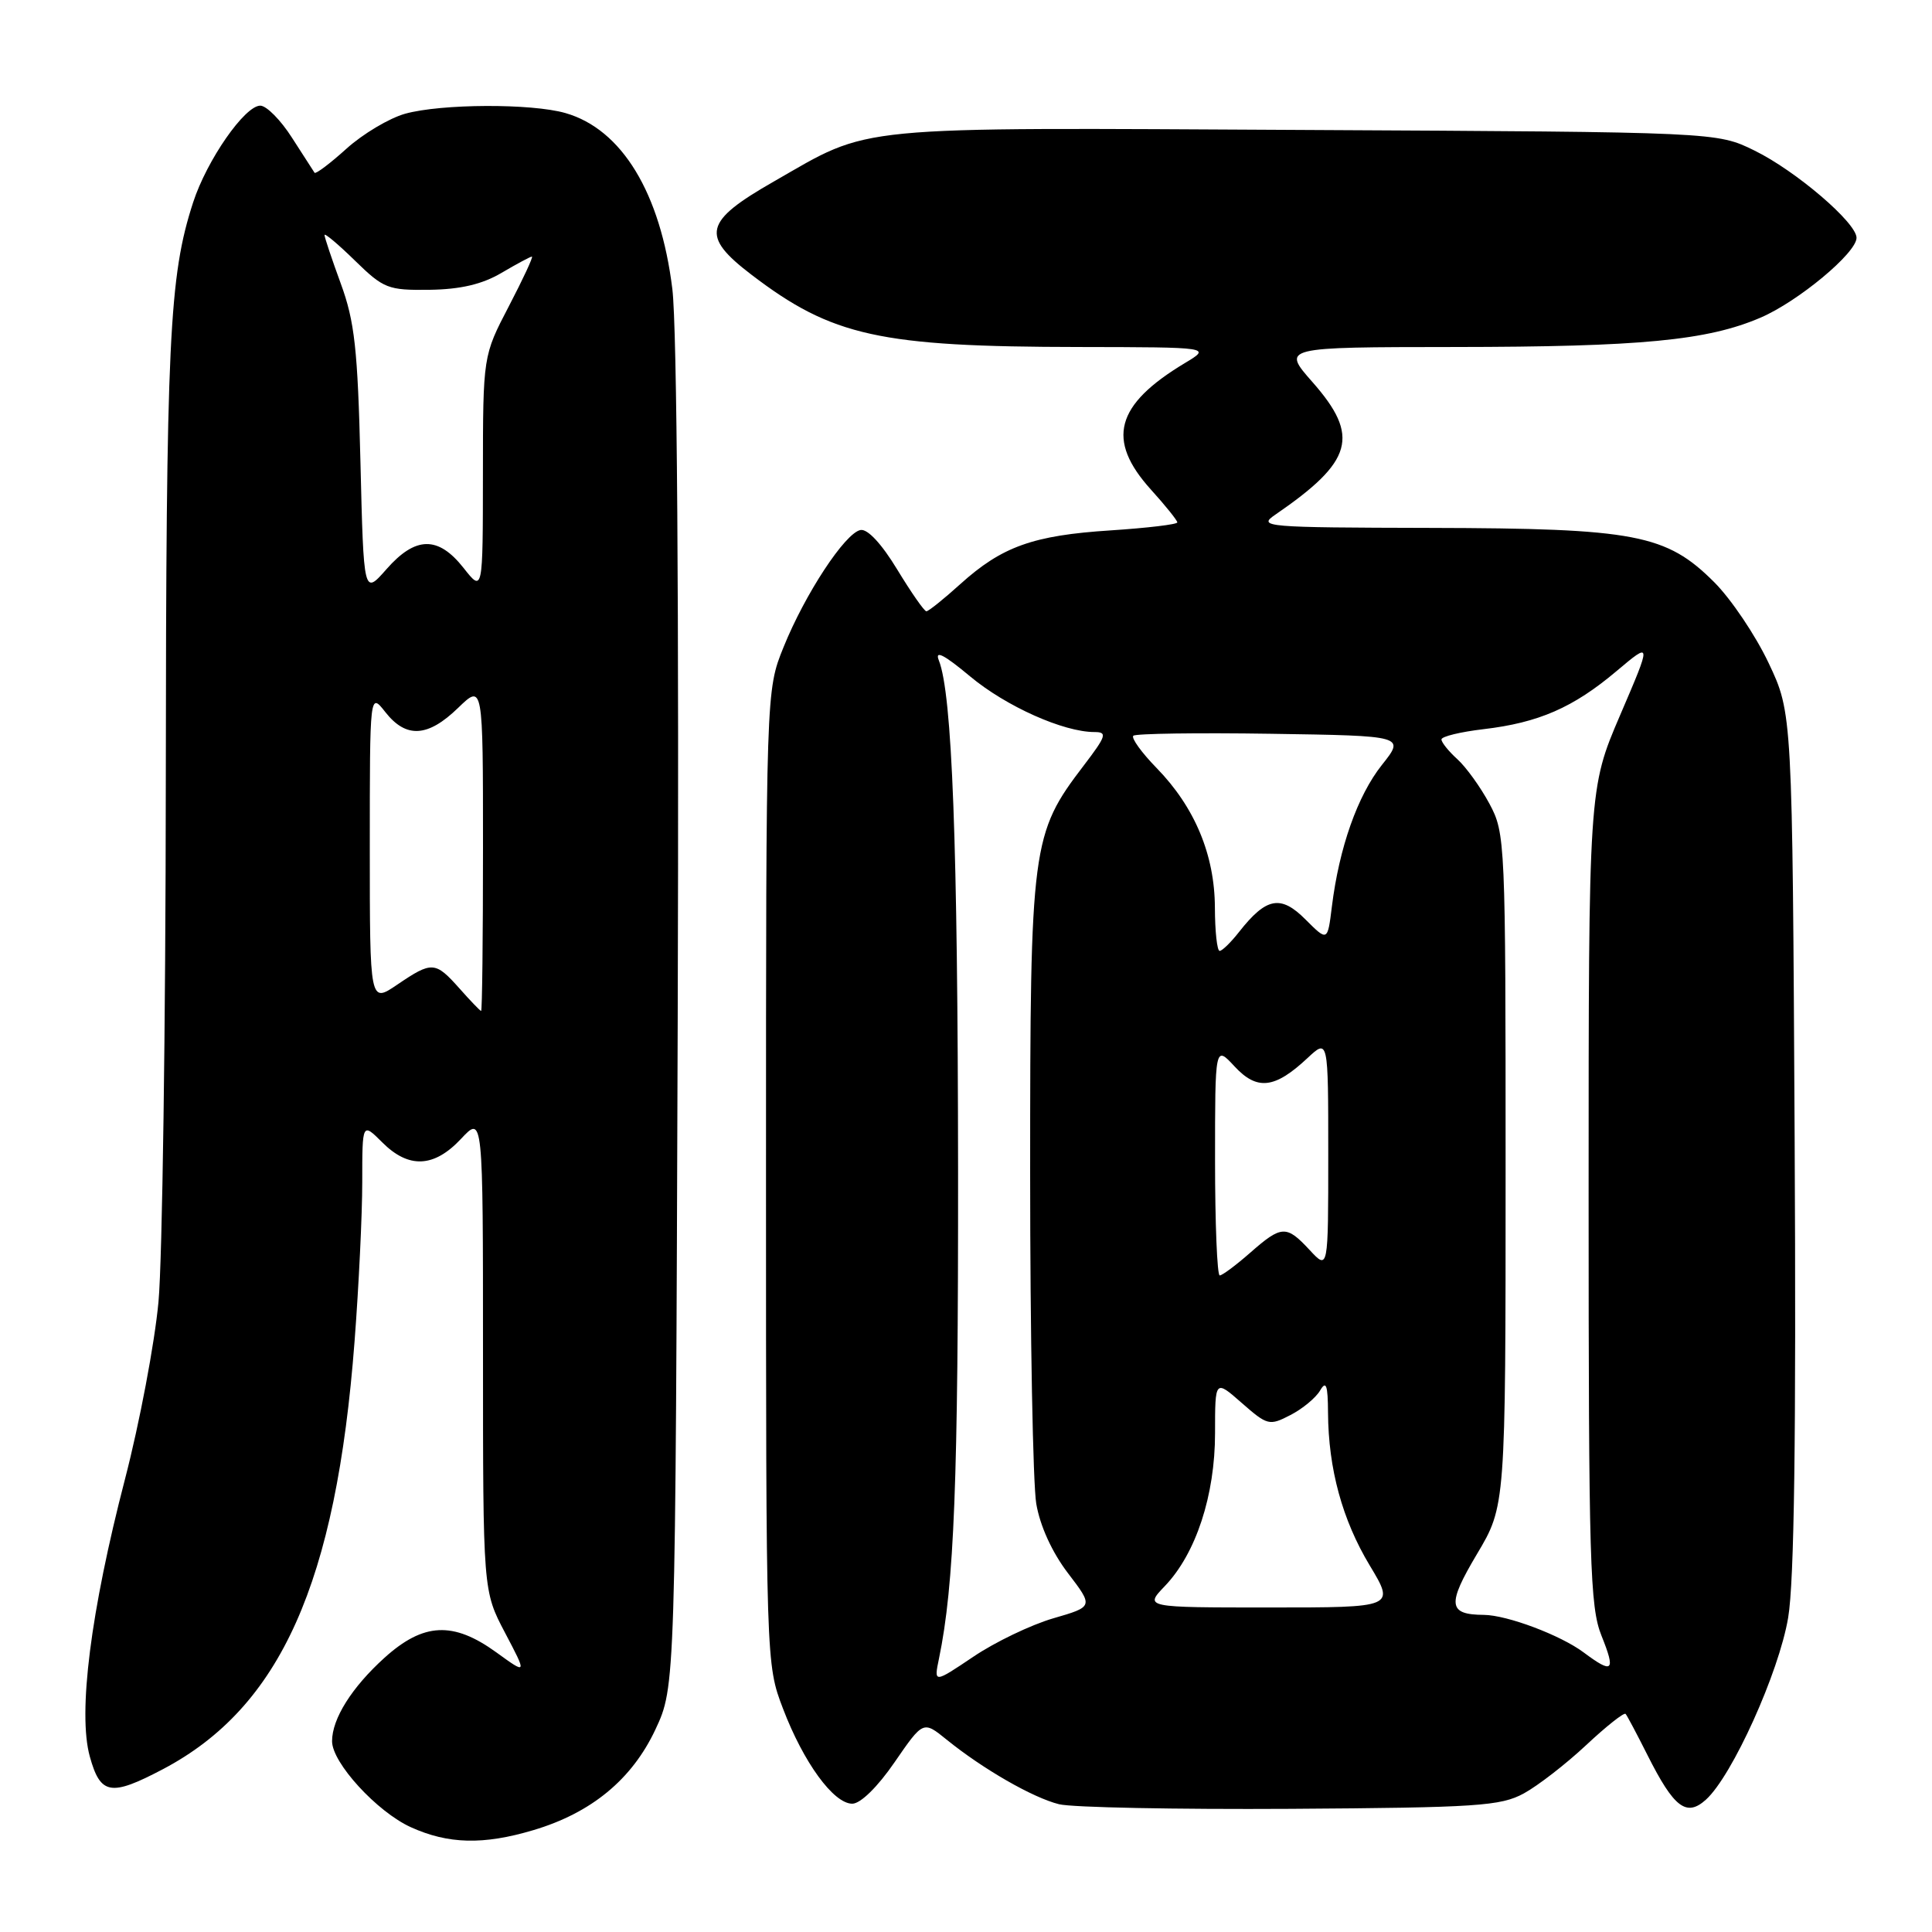 <?xml version="1.0" encoding="UTF-8" standalone="no"?>
<!DOCTYPE svg PUBLIC "-//W3C//DTD SVG 1.1//EN" "http://www.w3.org/Graphics/SVG/1.1/DTD/svg11.dtd" >
<svg xmlns="http://www.w3.org/2000/svg" xmlns:xlink="http://www.w3.org/1999/xlink" version="1.1" viewBox="0 0 256 256">
 <g >
 <path fill="currentColor"
d=" M 70.65 242.51 C 78.35 240.23 83.74 235.78 86.84 229.18 C 89.50 223.50 89.50 223.50 89.80 135.00 C 89.98 80.00 89.71 43.40 89.09 38.30 C 87.53 25.57 82.40 17.12 74.92 14.98 C 70.42 13.69 58.48 13.74 53.68 15.07 C 51.58 15.66 48.08 17.74 45.90 19.71 C 43.73 21.67 41.83 23.10 41.68 22.89 C 41.54 22.68 40.19 20.59 38.69 18.25 C 37.20 15.91 35.31 14.00 34.49 14.00 C 32.43 14.00 27.41 21.22 25.59 26.82 C 22.41 36.60 22.01 44.91 21.97 103.50 C 21.95 135.95 21.51 167.00 21.00 172.50 C 20.49 178.00 18.49 188.57 16.56 196.00 C 12.01 213.52 10.30 226.98 11.90 232.75 C 13.31 237.84 14.67 238.07 21.60 234.42 C 37.17 226.21 44.54 209.76 46.98 177.75 C 47.54 170.46 48.00 160.95 48.00 156.61 C 48.00 148.73 48.00 148.73 50.64 151.36 C 54.15 154.88 57.51 154.73 61.10 150.89 C 64.00 147.79 64.00 147.79 64.00 179.29 C 64.00 210.80 64.00 210.80 66.92 216.35 C 69.84 221.90 69.84 221.90 65.77 218.95 C 60.05 214.81 56.11 215.00 50.94 219.67 C 46.61 223.59 44.00 227.74 44.00 230.72 C 44.00 233.58 49.95 240.07 54.43 242.11 C 59.39 244.36 64.04 244.48 70.65 242.51 Z  M 201.91 237.64 C 203.78 236.62 207.50 233.74 210.17 231.24 C 212.84 228.74 215.19 226.88 215.40 227.10 C 215.60 227.32 216.90 229.78 218.30 232.56 C 221.81 239.54 223.46 240.80 226.05 238.46 C 229.53 235.31 235.72 221.61 236.94 214.35 C 237.75 209.57 238.01 190.38 237.80 151.00 C 237.50 94.50 237.50 94.50 234.35 87.85 C 232.62 84.19 229.38 79.38 227.15 77.15 C 220.80 70.80 216.69 70.01 189.57 69.95 C 167.56 69.90 166.61 69.82 168.98 68.20 C 179.30 61.12 180.23 57.81 173.92 50.64 C 169.83 46.00 169.83 46.00 192.67 45.98 C 217.42 45.96 226.23 45.12 233.28 42.09 C 238.25 39.96 246.00 33.52 246.00 31.51 C 246.00 29.52 237.98 22.65 232.50 19.96 C 227.50 17.50 227.50 17.50 172.86 17.22 C 112.01 16.90 115.63 16.55 102.52 24.06 C 93.26 29.35 92.81 31.24 99.57 36.40 C 110.26 44.56 116.54 45.95 143.00 45.98 C 160.50 46.01 160.50 46.01 157.00 48.11 C 147.79 53.64 146.55 58.28 152.50 64.87 C 154.43 67.00 156.00 68.96 156.00 69.22 C 156.00 69.49 152.02 69.96 147.15 70.28 C 136.88 70.94 132.76 72.42 127.24 77.40 C 125.05 79.38 123.03 81.00 122.75 81.00 C 122.47 81.00 120.74 78.51 118.89 75.47 C 116.83 72.07 114.96 70.05 114.02 70.23 C 111.98 70.62 106.67 78.70 103.82 85.76 C 101.50 91.50 101.50 91.50 101.50 156.00 C 101.50 220.47 101.50 220.50 103.75 226.40 C 106.47 233.54 110.45 239.00 112.93 239.00 C 114.02 239.00 116.29 236.78 118.54 233.50 C 122.33 228.00 122.33 228.00 125.42 230.50 C 130.23 234.40 136.86 238.21 140.33 239.07 C 142.07 239.50 155.88 239.77 171.00 239.68 C 195.70 239.52 198.85 239.31 201.91 237.64 Z  M 60.87 130.96 C 57.67 127.37 57.24 127.35 52.64 130.47 C 49.00 132.94 49.00 132.94 49.00 112.34 C 49.00 91.73 49.00 91.73 51.07 94.37 C 53.82 97.86 56.69 97.69 60.70 93.80 C 64.00 90.61 64.00 90.61 64.00 112.30 C 64.00 124.24 63.89 133.98 63.75 133.96 C 63.61 133.94 62.31 132.59 60.87 130.96 Z  M 47.76 61.18 C 47.40 46.25 46.99 42.58 45.16 37.59 C 43.97 34.34 43.00 31.44 43.00 31.14 C 43.00 30.84 44.82 32.37 47.04 34.54 C 50.84 38.25 51.42 38.47 56.93 38.40 C 61.03 38.34 63.89 37.67 66.45 36.16 C 68.47 34.97 70.28 34.00 70.48 34.00 C 70.69 34.00 69.31 36.96 67.43 40.57 C 64.00 47.15 64.00 47.15 63.99 62.82 C 63.98 78.50 63.98 78.50 61.42 75.25 C 58.05 70.98 55.05 71.04 51.20 75.43 C 48.19 78.85 48.19 78.85 47.76 61.18 Z  M 124.42 219.77 C 126.44 210.02 126.98 196.19 126.95 155.00 C 126.91 111.74 126.17 91.94 124.40 87.50 C 123.84 86.10 125.09 86.74 128.55 89.63 C 133.31 93.60 140.92 97.00 145.03 97.00 C 146.76 97.00 146.59 97.52 143.59 101.45 C 136.69 110.49 136.50 111.95 136.50 155.50 C 136.50 176.95 136.87 196.64 137.31 199.25 C 137.81 202.20 139.41 205.70 141.51 208.45 C 144.90 212.89 144.90 212.89 139.55 214.44 C 136.61 215.30 131.85 217.58 128.98 219.52 C 123.74 223.04 123.74 223.04 124.42 219.77 Z  M 209.85 218.96 C 206.79 216.67 199.71 214.01 196.62 213.98 C 191.87 213.95 191.72 212.62 195.70 205.93 C 199.50 199.55 199.50 199.55 199.50 155.03 C 199.50 111.42 199.46 110.42 197.36 106.50 C 196.18 104.30 194.26 101.64 193.11 100.60 C 191.95 99.55 191.00 98.37 191.00 97.98 C 191.00 97.59 193.51 96.98 196.57 96.62 C 203.89 95.76 208.46 93.76 214.18 88.94 C 218.87 84.99 218.87 84.99 214.68 94.75 C 210.50 104.50 210.50 104.50 210.50 158.50 C 210.50 207.07 210.67 212.93 212.21 216.75 C 214.11 221.48 213.72 221.85 209.85 218.96 Z  M 154.35 210.16 C 158.47 205.86 161.00 198.14 161.00 189.89 C 161.00 182.79 161.00 182.79 164.54 185.90 C 167.94 188.88 168.20 188.95 170.99 187.50 C 172.59 186.68 174.36 185.21 174.92 184.25 C 175.72 182.88 175.95 183.52 175.97 187.20 C 176.02 194.64 177.86 201.38 181.49 207.42 C 184.85 213.00 184.85 213.00 168.24 213.00 C 151.63 213.00 151.63 213.00 154.35 210.16 Z  M 161.00 153.76 C 161.00 138.52 161.00 138.52 163.58 141.30 C 166.57 144.53 168.91 144.26 173.25 140.20 C 176.00 137.63 176.00 137.63 176.00 152.96 C 176.00 168.29 176.00 168.29 173.55 165.65 C 170.45 162.31 169.83 162.33 165.65 166.00 C 163.77 167.65 161.96 169.00 161.62 169.00 C 161.28 169.00 161.00 162.14 161.00 153.76 Z  M 160.98 120.25 C 160.95 113.28 158.32 106.96 153.26 101.77 C 151.26 99.72 149.87 97.79 150.17 97.49 C 150.47 97.20 158.69 97.08 168.45 97.23 C 186.18 97.50 186.18 97.50 183.10 101.37 C 179.88 105.43 177.45 112.31 176.48 120.13 C 175.91 124.76 175.91 124.76 172.98 121.83 C 169.70 118.54 167.79 118.90 164.18 123.49 C 163.10 124.87 161.94 126.00 161.61 126.00 C 161.27 126.00 160.99 123.41 160.98 120.25 Z "/>
</g>
</svg>
